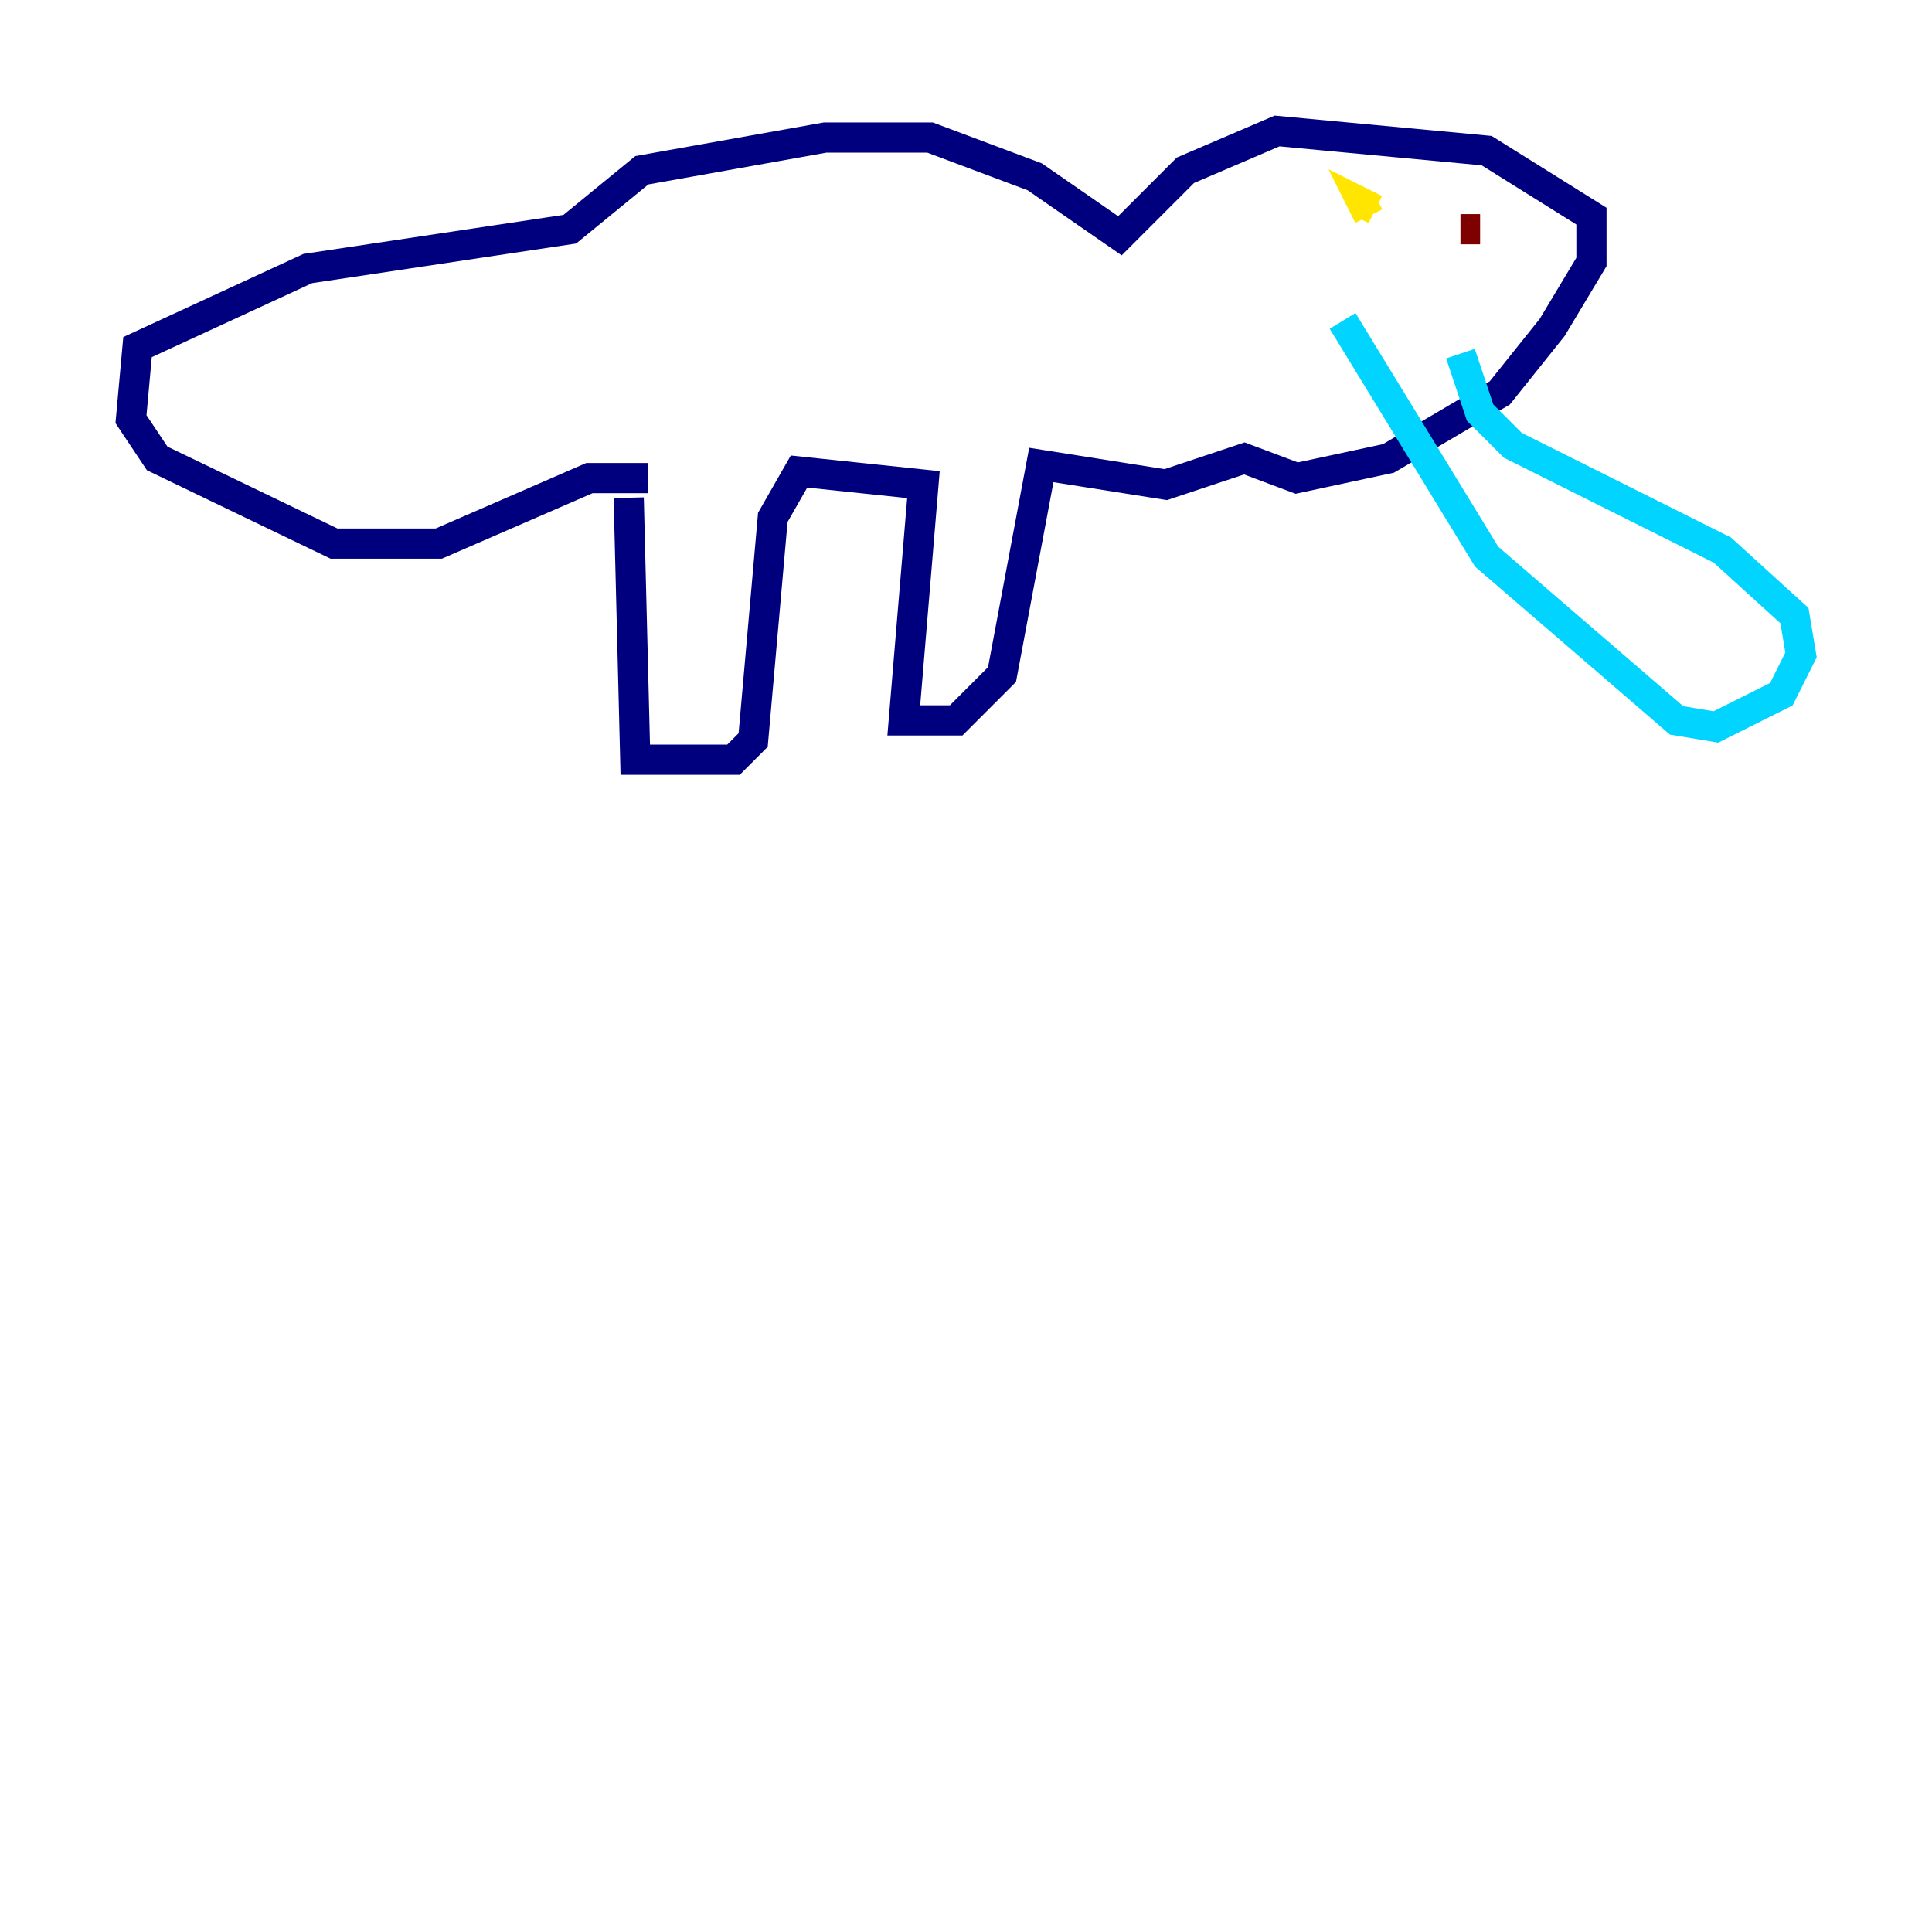 <?xml version="1.0" encoding="utf-8" ?>
<svg baseProfile="tiny" height="128" version="1.2" viewBox="0,0,128,128" width="128" xmlns="http://www.w3.org/2000/svg" xmlns:ev="http://www.w3.org/2001/xml-events" xmlns:xlink="http://www.w3.org/1999/xlink"><defs /><polyline fill="none" points="41.654,32.976 42.088,50.332 48.597,50.332 49.898,49.031 51.2,34.278 52.936,31.241 61.18,32.108 59.878,47.729 63.349,47.729 66.386,44.691 68.99,30.807 77.234,32.108 82.441,30.373 85.912,31.675 91.986,30.373 99.363,26.034 102.834,21.695 105.437,17.356 105.437,14.319 98.495,9.98 84.61,8.678 78.536,11.281 74.197,15.62 68.556,11.715 61.614,9.112 54.671,9.112 42.522,11.281 37.749,15.186 20.393,17.79 9.112,22.997 8.678,27.77 10.414,30.373 22.129,36.014 29.071,36.014 39.051,31.675 42.956,31.675" stroke="#00007f" stroke-width="2" /><polyline fill="none" points="88.949,21.261 98.495,36.881 111.078,47.729 113.681,48.163 118.02,45.993 119.322,43.39 118.888,40.786 114.115,36.447 100.231,29.505 98.061,27.336 96.759,23.43" stroke="#00d4ff" stroke-width="2" /><polyline fill="none" points="91.119,13.885 90.251,13.451 90.685,14.319" stroke="#ffe500" stroke-width="2" /><polyline fill="none" points="96.759,15.186 98.061,15.186 96.759,15.186" stroke="#7f0000" stroke-width="2" /></svg>